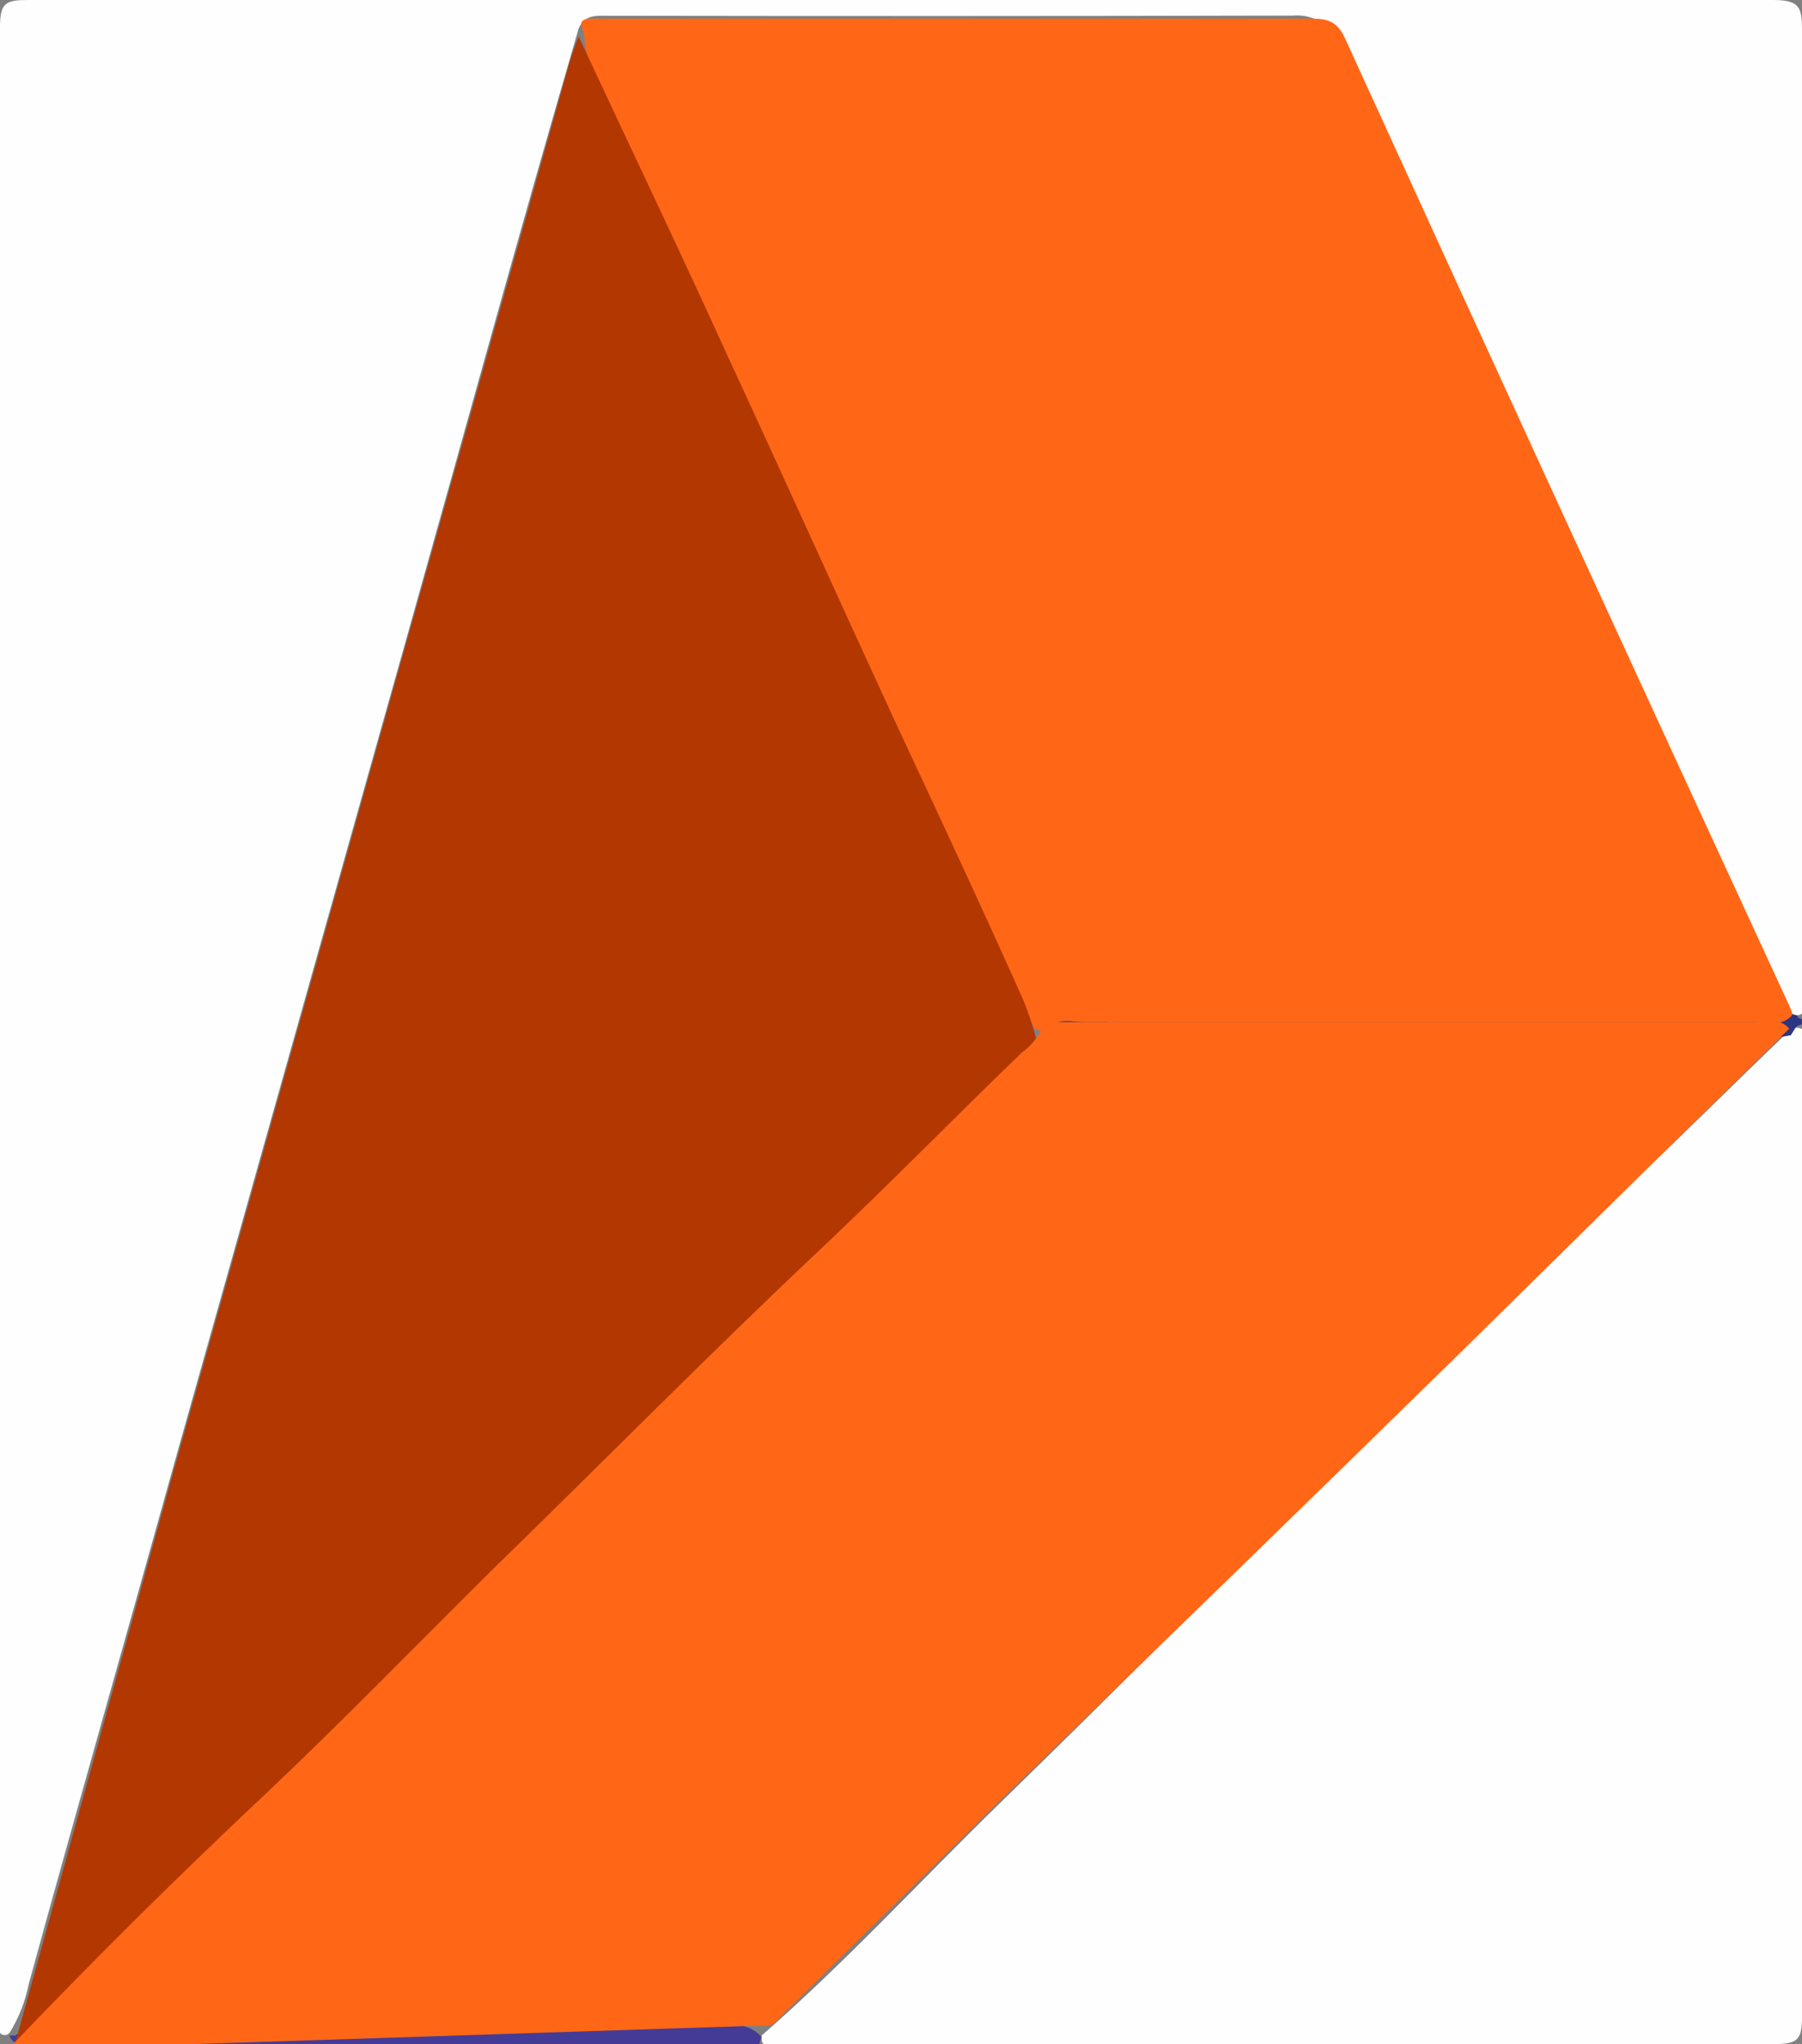 <?xml version="1.0" encoding="UTF-8"?>
<svg id="Layer_2" data-name="Layer 2" xmlns="http://www.w3.org/2000/svg" viewBox="0 0 97 110">
  <rect x="0" y="0" width="97" height="110" fill="#808080" stroke="none"/>
  <defs>
    <style>
      .cls-1 {
        fill: #fefefe;
      }

      .cls-1, .cls-2, .cls-3, .cls-4, .cls-5 {
        stroke-width: 0px;
      }

      .cls-2 {
        fill: #b33700;
      }

      .cls-3 {
        fill: #2c3581;
      }

      .cls-4 {
        fill: #ff6717;
      }

      .cls-5 {
        fill: #443b96;
      }
    </style>
  </defs>
  <g id="Layer_1-2" data-name="Layer 1">
    <g>
      <path class="cls-1" d="M0,109.4V1.44C0,.14.32,0,1.51,0h93.93c1.44,0,1.56.4,1.56,1.62v52.92c-.15.13-.38.13-.53,0-1.18-1.8-2.15-3.73-2.88-5.75-6.3-13.66-12.66-27.31-18.91-40.98-.81-1.77-1.67-3.52-2.45-5.32-.41-1.08-1.5-1.75-2.65-1.65-12.27.03-24.54.03-36.81.01-.62,0-1.3-.09-1.62.68-3.14,10.75-6.1,21.56-9.14,32.36-4.16,14.78-8.32,29.55-12.48,44.33-2.65,9.53-5.37,19.03-7.99,28.58-.18.9-.52,1.77-1,2.56-.1.16-.3.2-.46.11-.03-.02-.06-.04-.08-.07Z"/>
      <path class="cls-1" d="M97,55.38v53.18c0,1.18-.23,1.44-1.43,1.44h-54.47c-.08-.08-.11-.19-.1-.3v-.16c4.53-3.95,8.56-8.35,12.85-12.53,6.47-6.3,12.85-12.76,19.29-19.02,5.17-4.89,9.89-9.96,14.97-14.6,2.71-2.53,5.32-5.17,8.01-7.73.24-.26.56-.47.89-.27Z"/>
      <path class="cls-3" d="M96.77,54.65h0c-.61-.16-1.24-.22-1.87.35h-35.24c-.69-.58-1.37-.56-2.06-.47-.52.1-1.22,0-1.18.89.87.5,1.89.67,2.87.58h34.9c.74-.08,1.48-.15,2.21-.29h0l.26-.42s.06-.1.33-.16v-.29c-.26-.07-.25-.14-.23-.2Z"/>
      <path class="cls-5" d="M40.97,109.58c.01.11-.03.21-.1.42H1.87c-.45-.13-1.06.26-1.37-.45.1-.02.2-.02.3,0,.19-.13.4-.25.62-.33.79-.15,1.59-.21,2.39-.22h34.24c.99-.02,2.08-.28,2.92.58Z"/>
      <path class="cls-4" d="M96.47,54.63c-.54.63-1.28.37-1.92.37h-36.19c-.66,0-1.42-.24-1.95.34-.21.16-.51.16-.73,0-2.85-6.1-5.58-12.21-8.42-18.29-3.02-6.51-5.98-13.03-8.99-19.54-2.15-4.64-4.27-9.32-6.45-13.95-.22-.51-.34-1.06-.37-1.61,0-.36-.54-.93.36-.95h38.57c.87,0,1.54,0,2.01,1.04,7.92,17.34,15.88,34.66,23.87,51.96.09.2.21.41.21.63Z"/>
      <path class="cls-2" d="M31.15,1.97c2.72,5.84,5.48,11.59,8.12,17.41,2.99,6.45,5.91,12.94,8.88,19.38,2.33,4.99,4.67,9.99,6.93,15.05.28.69.52,1.4.7,2.13.32.83-.33,1.28-.79,1.74-8.05,8.18-16.46,16-24.55,24.13-1.78,1.78-3.71,3.44-5.46,5.23-7.27,7.35-14.96,14.3-22.18,21.78-.48.49-1.05.9-1.67,1.19h-.33c2.87-10.38,5.75-20.75,8.62-31.12C16.5,53.7,23.57,28.53,30.65,3.39c.14-.48.31-.96.5-1.42Z"/>
      <path class="cls-4" d="M.72,109.99c4.41-4.61,8.96-9.12,13.66-13.53,4.2-3.97,8.22-8.13,12.33-12.19,5.84-5.68,11.49-11.43,17.4-16.99,3.69-3.47,7.23-7.11,10.89-10.63.57-.41,1-.98,1.23-1.65h38.15c.66,0,1.43-.26,1.93.36-5.81,5.73-11.63,11.46-17.44,17.18-8.33,8.16-16.68,16.28-25.03,24.34l-11.64,11.46c-.32.3-.54.77-1.12.66l-30.55,1H.72Z"/>
    </g>
  </g>
</svg>
